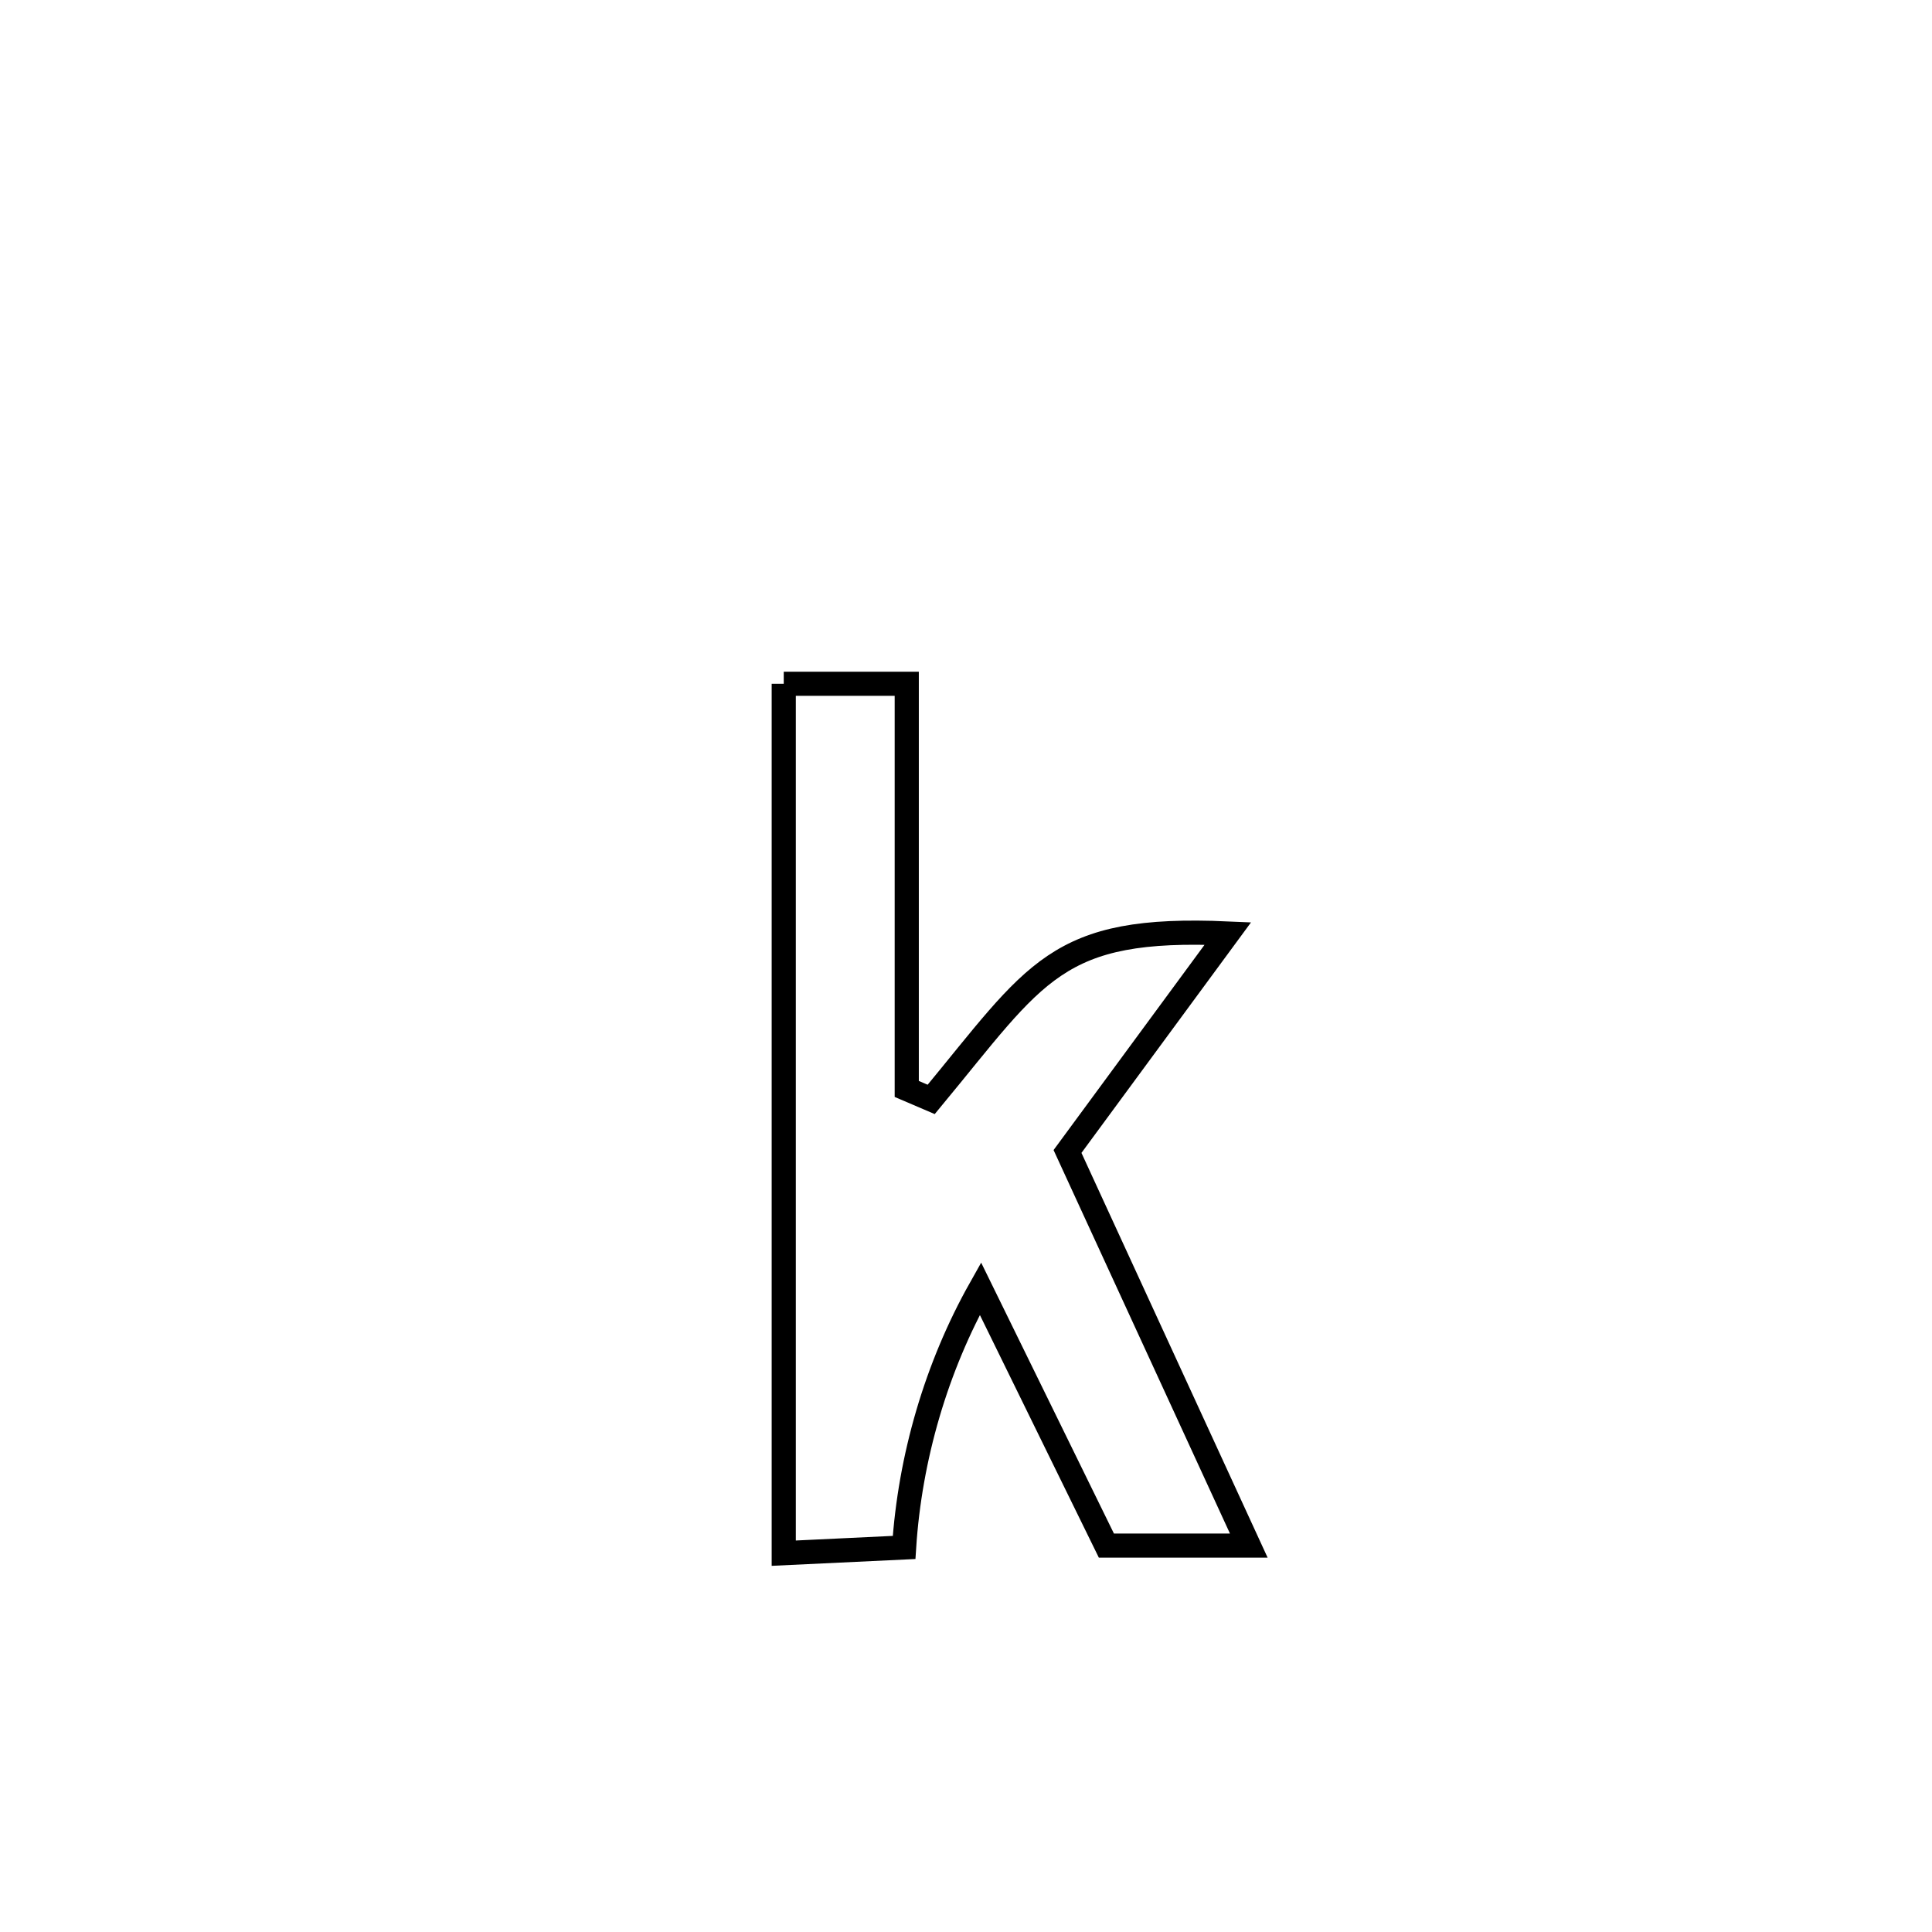 <svg xmlns="http://www.w3.org/2000/svg" viewBox="0.0 0.0 24.0 24.0" height="200px" width="200px"><path fill="none" stroke="black" stroke-width=".3" stroke-opacity="1.0"  filling="0" d="M9.736 8.494 L9.736 8.494 C10.245 8.494 10.755 8.494 11.264 8.494 L11.264 8.494 C11.264 10.172 11.264 11.849 11.264 13.527 L11.264 13.527 C11.366 13.57 11.467 13.613 11.568 13.657 L11.568 13.657 C12.881 12.072 13.109 11.501 15.253 11.596 L15.253 11.596 C14.589 12.499 13.925 13.401 13.261 14.304 L13.261 14.304 C14.012 15.936 14.763 17.568 15.513 19.2 L15.513 19.2 C14.924 19.2 14.334 19.2 13.744 19.2 L13.744 19.2 C13.68 19.069 12.218 16.088 12.179 16.008 L12.179 16.008 C11.631 16.982 11.303 18.108 11.231 19.223 L11.231 19.223 C10.733 19.246 10.234 19.27 9.736 19.294 L9.736 19.294 C9.736 17.494 9.736 15.694 9.736 13.894 C9.736 12.094 9.736 10.294 9.736 8.494 L9.736 8.494"></path></svg>